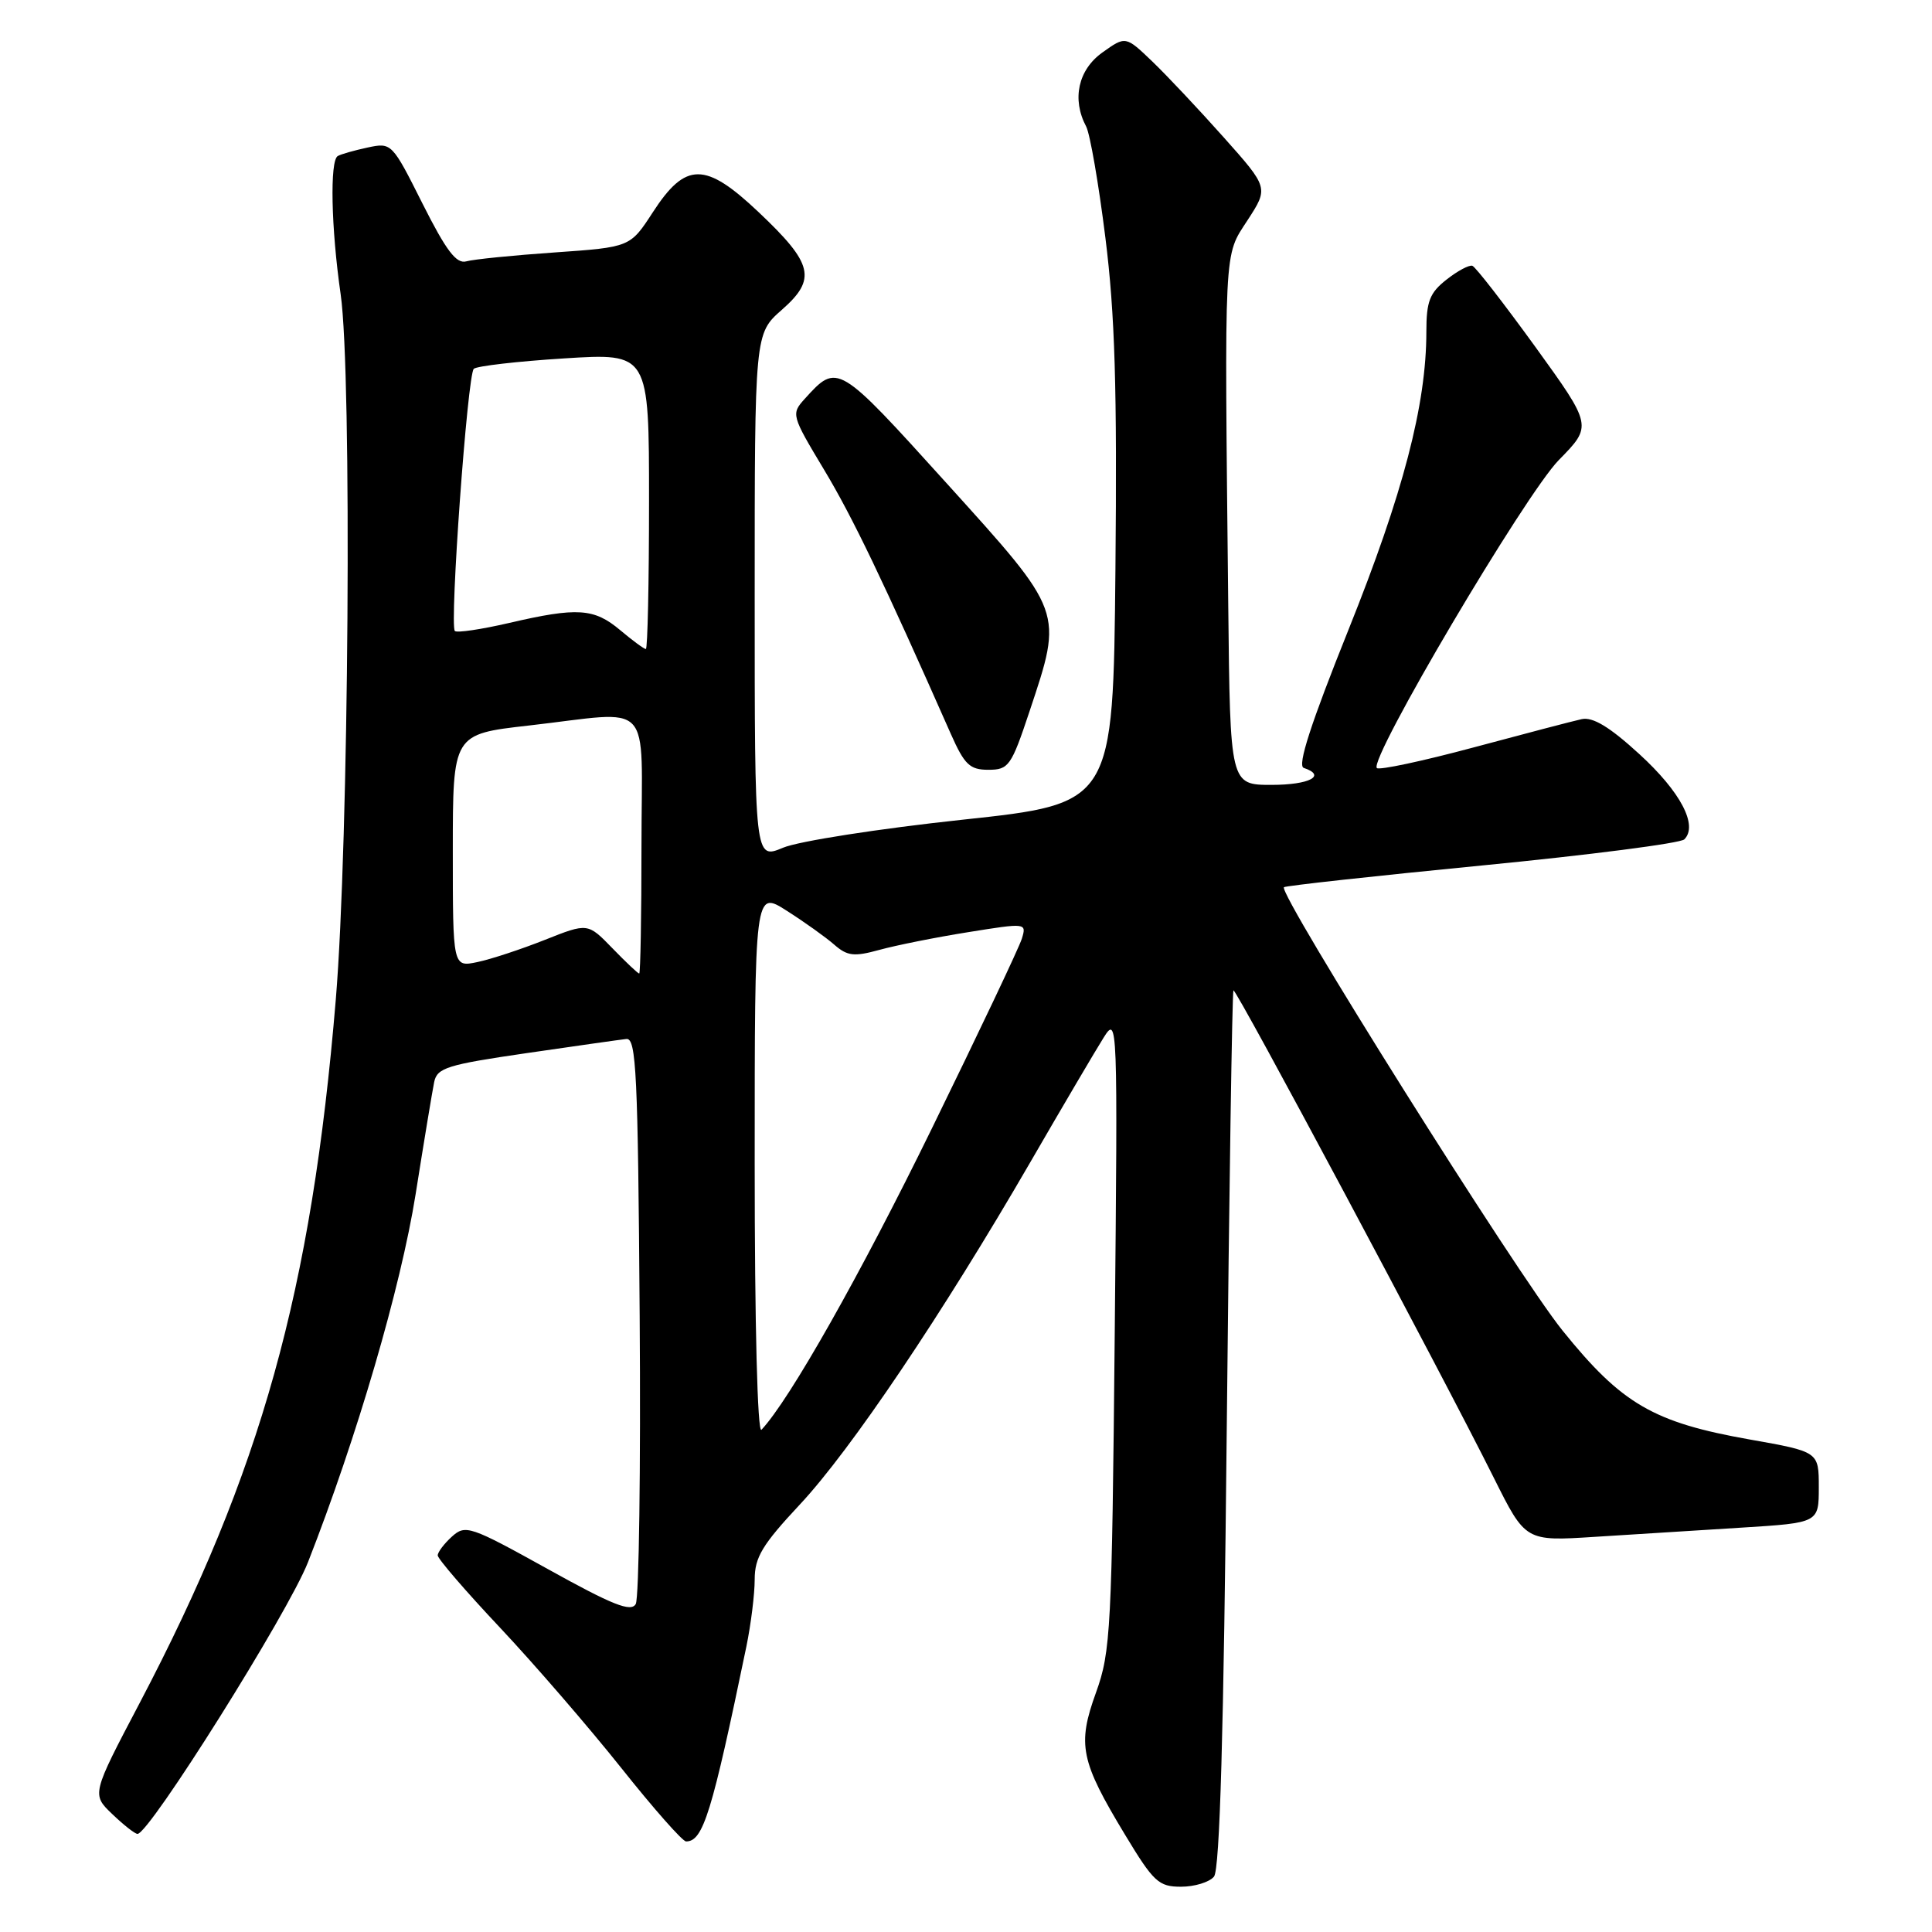 <?xml version="1.0" encoding="UTF-8" standalone="no"?>
<!DOCTYPE svg PUBLIC "-//W3C//DTD SVG 1.1//EN" "http://www.w3.org/Graphics/SVG/1.1/DTD/svg11.dtd" >
<svg xmlns="http://www.w3.org/2000/svg" xmlns:xlink="http://www.w3.org/1999/xlink" version="1.1" viewBox="0 0 256 256">
 <g >
 <path fill="currentColor"
d=" M 160.86 248.66 C 161.63 247.74 162.15 229.58 162.55 189.43 C 162.87 157.59 163.27 131.39 163.44 131.23 C 163.76 130.91 190.89 181.70 197.96 195.86 C 202.14 204.23 202.14 204.23 211.32 203.64 C 216.37 203.32 225.11 202.77 230.75 202.42 C 241.00 201.78 241.00 201.78 241.00 197.07 C 241.00 192.36 241.00 192.36 231.85 190.74 C 219.08 188.48 214.89 186.04 207.04 176.30 C 201.00 168.81 169.30 118.34 170.13 117.56 C 170.33 117.37 182.14 116.07 196.37 114.68 C 210.60 113.29 222.66 111.74 223.18 111.22 C 225.03 109.37 222.68 104.91 217.22 99.92 C 213.28 96.31 211.05 94.97 209.58 95.29 C 208.44 95.54 201.99 97.23 195.25 99.04 C 188.51 100.85 182.74 102.08 182.44 101.77 C 181.32 100.65 202.09 65.51 206.55 60.96 C 211.00 56.43 211.00 56.43 203.44 45.96 C 199.27 40.21 195.53 35.38 195.10 35.22 C 194.68 35.07 193.14 35.89 191.67 37.05 C 189.44 38.80 189.00 39.93 189.00 43.96 C 189.00 53.62 185.92 65.40 178.69 83.42 C 173.69 95.88 171.88 101.46 172.75 101.75 C 175.83 102.78 173.52 104.00 168.50 104.00 C 163.00 104.00 163.00 104.00 162.75 80.25 C 162.24 32.02 162.14 34.05 165.30 29.19 C 168.10 24.88 168.10 24.88 162.14 18.19 C 158.86 14.51 154.60 9.98 152.67 8.13 C 149.15 4.76 149.15 4.76 146.08 6.95 C 142.86 9.24 142.00 13.15 143.92 16.76 C 144.43 17.72 145.58 24.35 146.47 31.50 C 147.74 41.60 148.03 51.41 147.80 75.49 C 147.50 106.48 147.50 106.48 127.50 108.62 C 116.50 109.80 105.81 111.46 103.75 112.33 C 100.00 113.90 100.00 113.90 100.00 79.05 C 100.00 44.21 100.00 44.21 103.60 41.05 C 108.24 36.97 107.76 34.95 100.51 28.10 C 93.45 21.42 90.85 21.42 86.50 28.13 C 83.50 32.75 83.50 32.75 73.50 33.45 C 68.00 33.83 62.73 34.36 61.79 34.63 C 60.47 35.00 59.13 33.23 55.99 26.99 C 51.94 18.92 51.89 18.87 48.70 19.55 C 46.94 19.93 45.16 20.43 44.75 20.68 C 43.69 21.30 43.87 30.20 45.14 39.00 C 46.66 49.57 46.23 111.66 44.49 132.50 C 41.28 171.06 34.60 195.01 18.52 225.63 C 12.14 237.76 12.14 237.76 14.88 240.38 C 16.38 241.82 17.88 243.00 18.22 243.00 C 19.79 243.00 38.20 213.68 40.81 207.00 C 47.29 190.46 53.10 170.60 55.07 158.25 C 56.18 151.24 57.29 144.55 57.53 143.38 C 57.92 141.49 59.25 141.08 69.74 139.55 C 76.21 138.61 82.17 137.76 83.00 137.67 C 84.31 137.52 84.53 142.29 84.76 174.32 C 84.91 194.57 84.67 211.77 84.24 212.54 C 83.62 213.65 81.18 212.68 72.61 207.92 C 62.28 202.19 61.67 201.99 59.88 203.61 C 58.85 204.54 58.00 205.67 58.00 206.10 C 58.00 206.54 61.72 210.86 66.28 215.70 C 70.83 220.54 78.04 228.89 82.31 234.25 C 86.57 239.61 90.44 244.00 90.91 244.00 C 93.17 244.00 94.32 240.27 98.90 218.17 C 99.50 215.24 100.00 211.25 100.00 209.30 C 100.00 206.35 101.00 204.69 105.98 199.36 C 112.73 192.15 124.89 174.08 136.52 154.00 C 140.82 146.57 145.19 139.15 146.23 137.50 C 148.09 134.54 148.11 135.02 147.71 176.50 C 147.33 215.98 147.18 218.85 145.23 224.26 C 142.72 231.19 143.16 233.33 149.09 243.14 C 152.85 249.37 153.53 250.00 156.49 250.00 C 158.29 250.00 160.25 249.40 160.86 248.66 Z  M 136.42 94.25 C 140.87 80.88 141.01 81.26 125.42 64.02 C 110.99 48.07 110.98 48.05 106.63 52.85 C 104.82 54.85 104.87 55.04 109.17 62.20 C 112.98 68.53 117.05 77.02 125.99 97.25 C 127.80 101.33 128.50 102.00 130.96 102.00 C 133.66 102.00 134.00 101.52 136.42 94.25 Z  M 100.00 154.19 C 100.00 117.97 100.00 117.97 104.25 120.68 C 106.59 122.17 109.42 124.19 110.54 125.17 C 112.28 126.69 113.16 126.79 116.54 125.86 C 118.72 125.26 124.00 124.20 128.27 123.52 C 135.99 122.28 136.04 122.28 135.40 124.38 C 135.04 125.55 129.68 136.85 123.49 149.50 C 114.01 168.89 104.61 185.51 100.90 189.45 C 100.37 190.01 100.00 175.56 100.00 154.19 Z  M 81.14 125.64 C 77.88 122.28 77.88 122.28 72.19 124.54 C 69.06 125.78 65.04 127.11 63.25 127.48 C 60.00 128.16 60.00 128.16 60.00 112.72 C 60.00 97.28 60.00 97.28 70.04 96.14 C 86.83 94.23 85.00 92.29 85.00 112.00 C 85.00 121.35 84.86 129.00 84.70 129.00 C 84.53 129.00 82.93 127.49 81.14 125.64 Z  M 82.18 83.50 C 78.72 80.59 76.52 80.44 67.44 82.55 C 63.77 83.40 60.54 83.88 60.27 83.61 C 59.55 82.88 61.94 49.65 62.78 48.87 C 63.18 48.50 68.56 47.88 74.75 47.49 C 86.00 46.78 86.00 46.78 86.00 66.39 C 86.00 77.18 85.81 86.00 85.58 86.00 C 85.34 86.00 83.82 84.88 82.18 83.50 Z "/>
</g>
</svg>